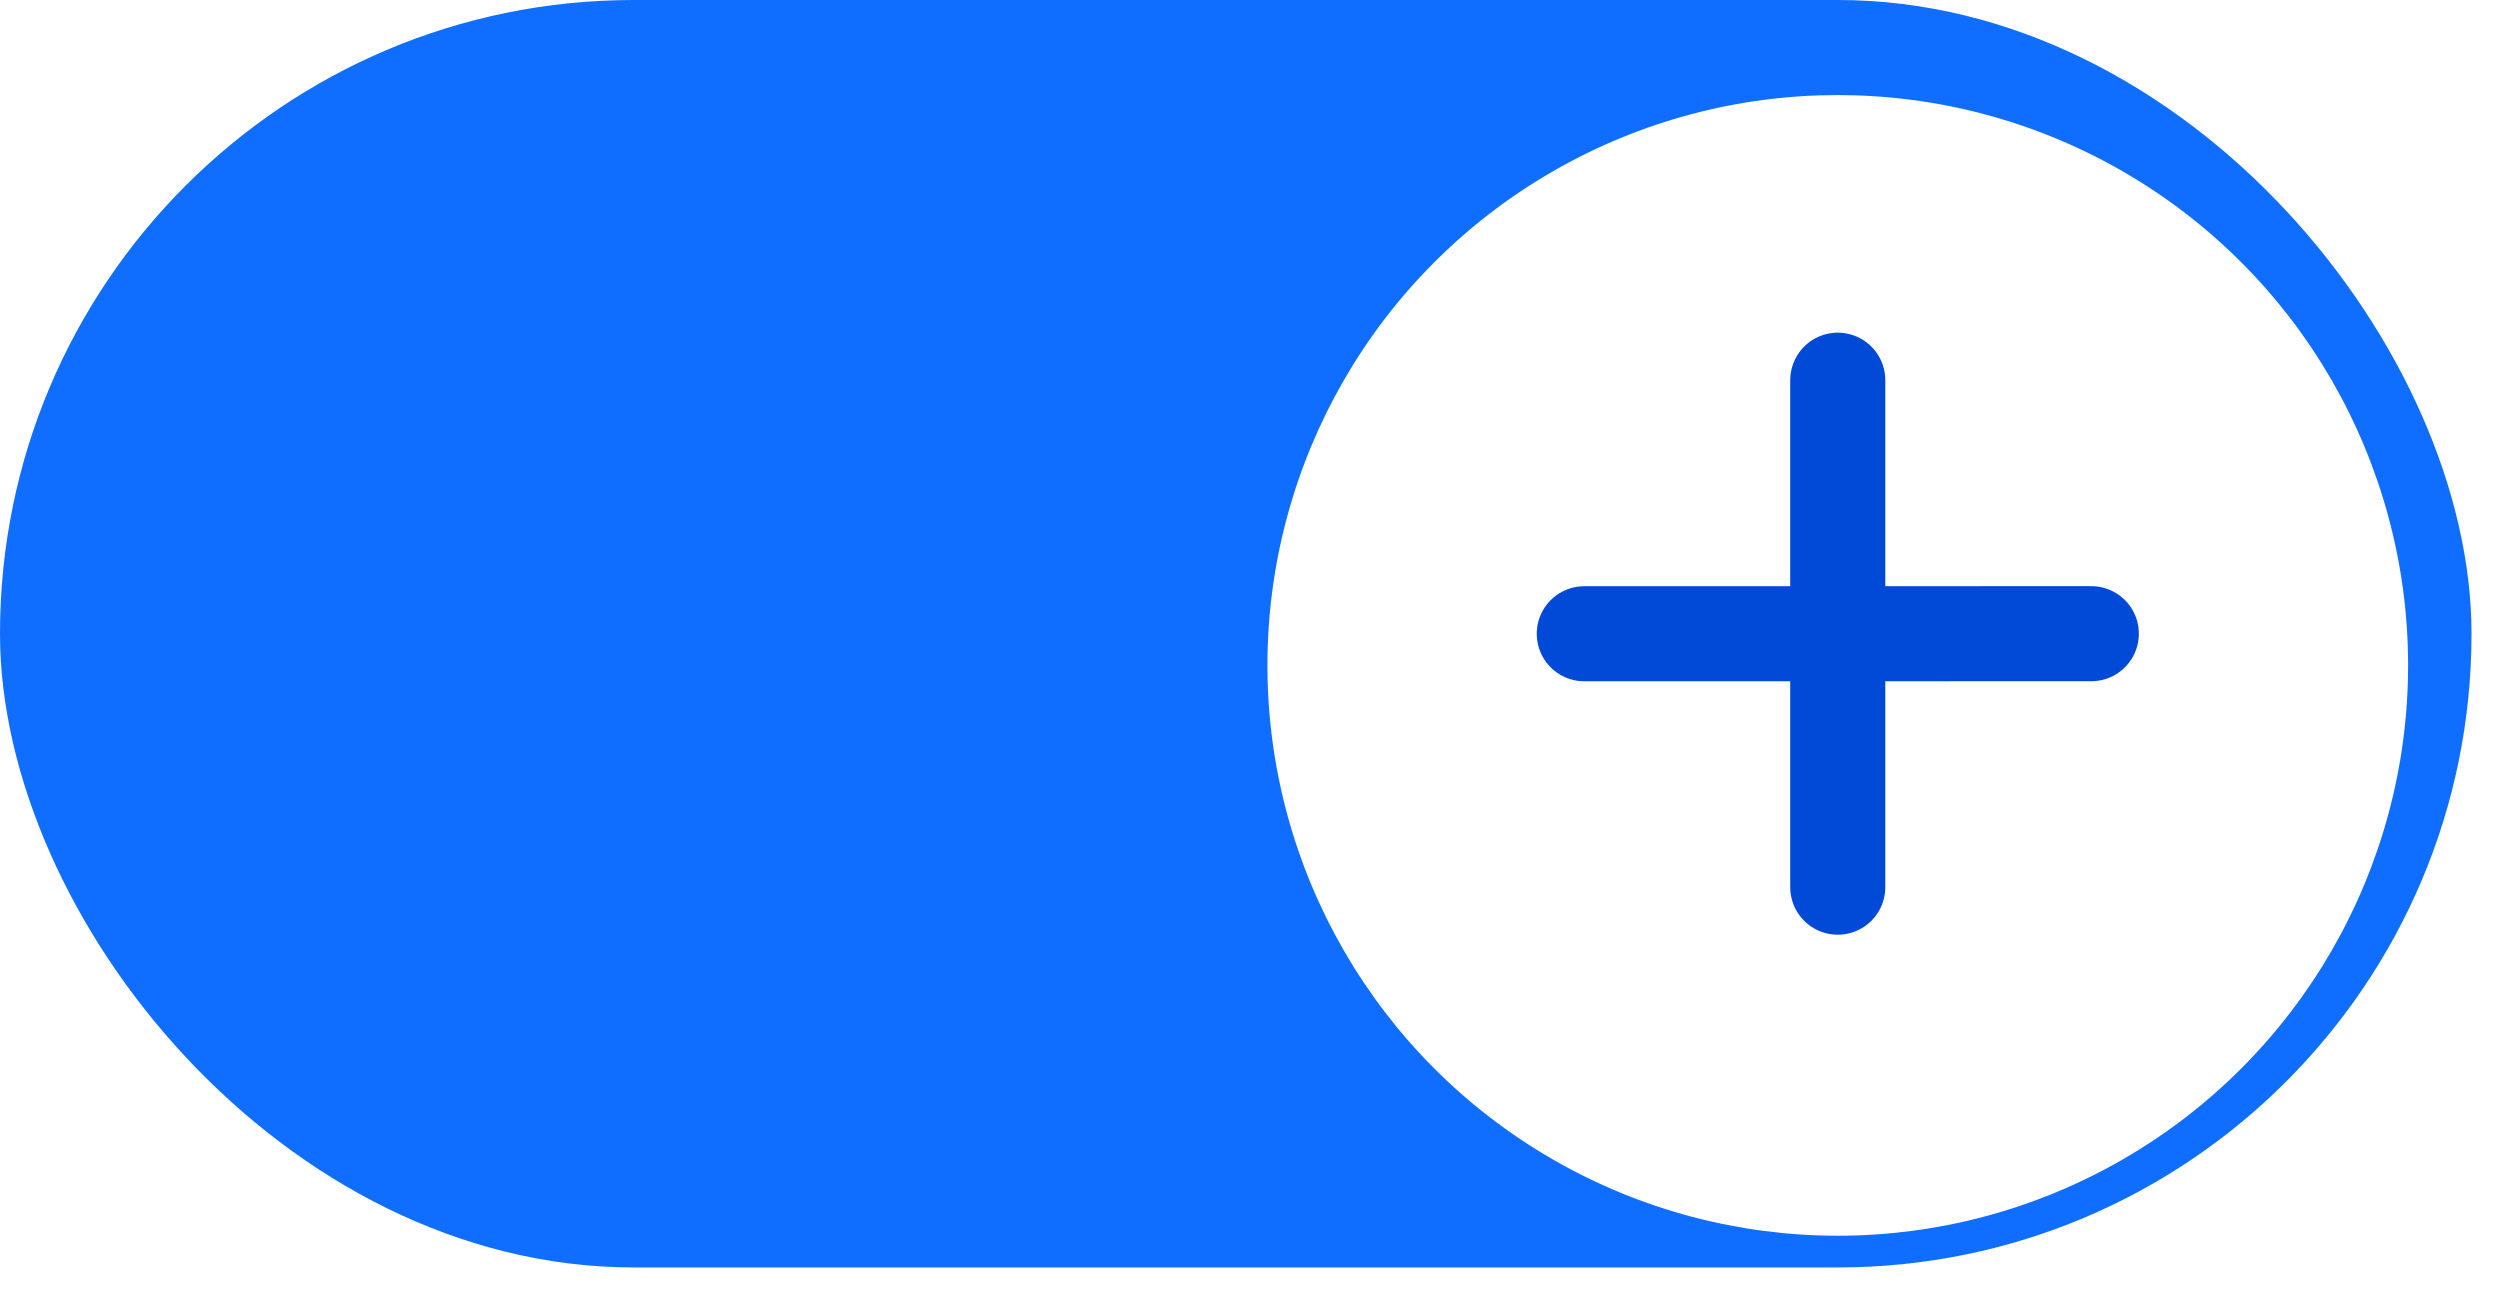 <svg width="38" height="20" viewBox="0 0 38 20" fill="none" xmlns="http://www.w3.org/2000/svg">
<rect width="37.567" height="19.265" rx="9.633" fill="#0F6EFF"/>
<g filter="url(#filter0_d_131_1478)">
<circle cx="27.934" cy="9.632" r="8.669" fill="white"/>
</g>
<path d="M31.788 9.632L24.081 9.633" stroke="#004AD7" stroke-width="1.445" stroke-linecap="round"/>
<path d="M27.934 5.779V13.485" stroke="#004AD7" stroke-width="1.445" stroke-linecap="round"/>
<defs>
<filter id="filter0_d_131_1478" x="18.302" y="0.482" width="19.265" height="19.265" filterUnits="userSpaceOnUse" color-interpolation-filters="sRGB">
<feFlood flood-opacity="0" result="BackgroundImageFix"/>
<feColorMatrix in="SourceAlpha" type="matrix" values="0 0 0 0 0 0 0 0 0 0 0 0 0 0 0 0 0 0 127 0" result="hardAlpha"/>
<feOffset dy="0.482"/>
<feGaussianBlur stdDeviation="0.482"/>
<feColorMatrix type="matrix" values="0 0 0 0 0 0 0 0 0 0 0 0 0 0 0 0 0 0 0.15 0"/>
<feBlend mode="normal" in2="BackgroundImageFix" result="effect1_dropShadow_131_1478"/>
<feBlend mode="normal" in="SourceGraphic" in2="effect1_dropShadow_131_1478" result="shape"/>
</filter>
</defs>
</svg>
